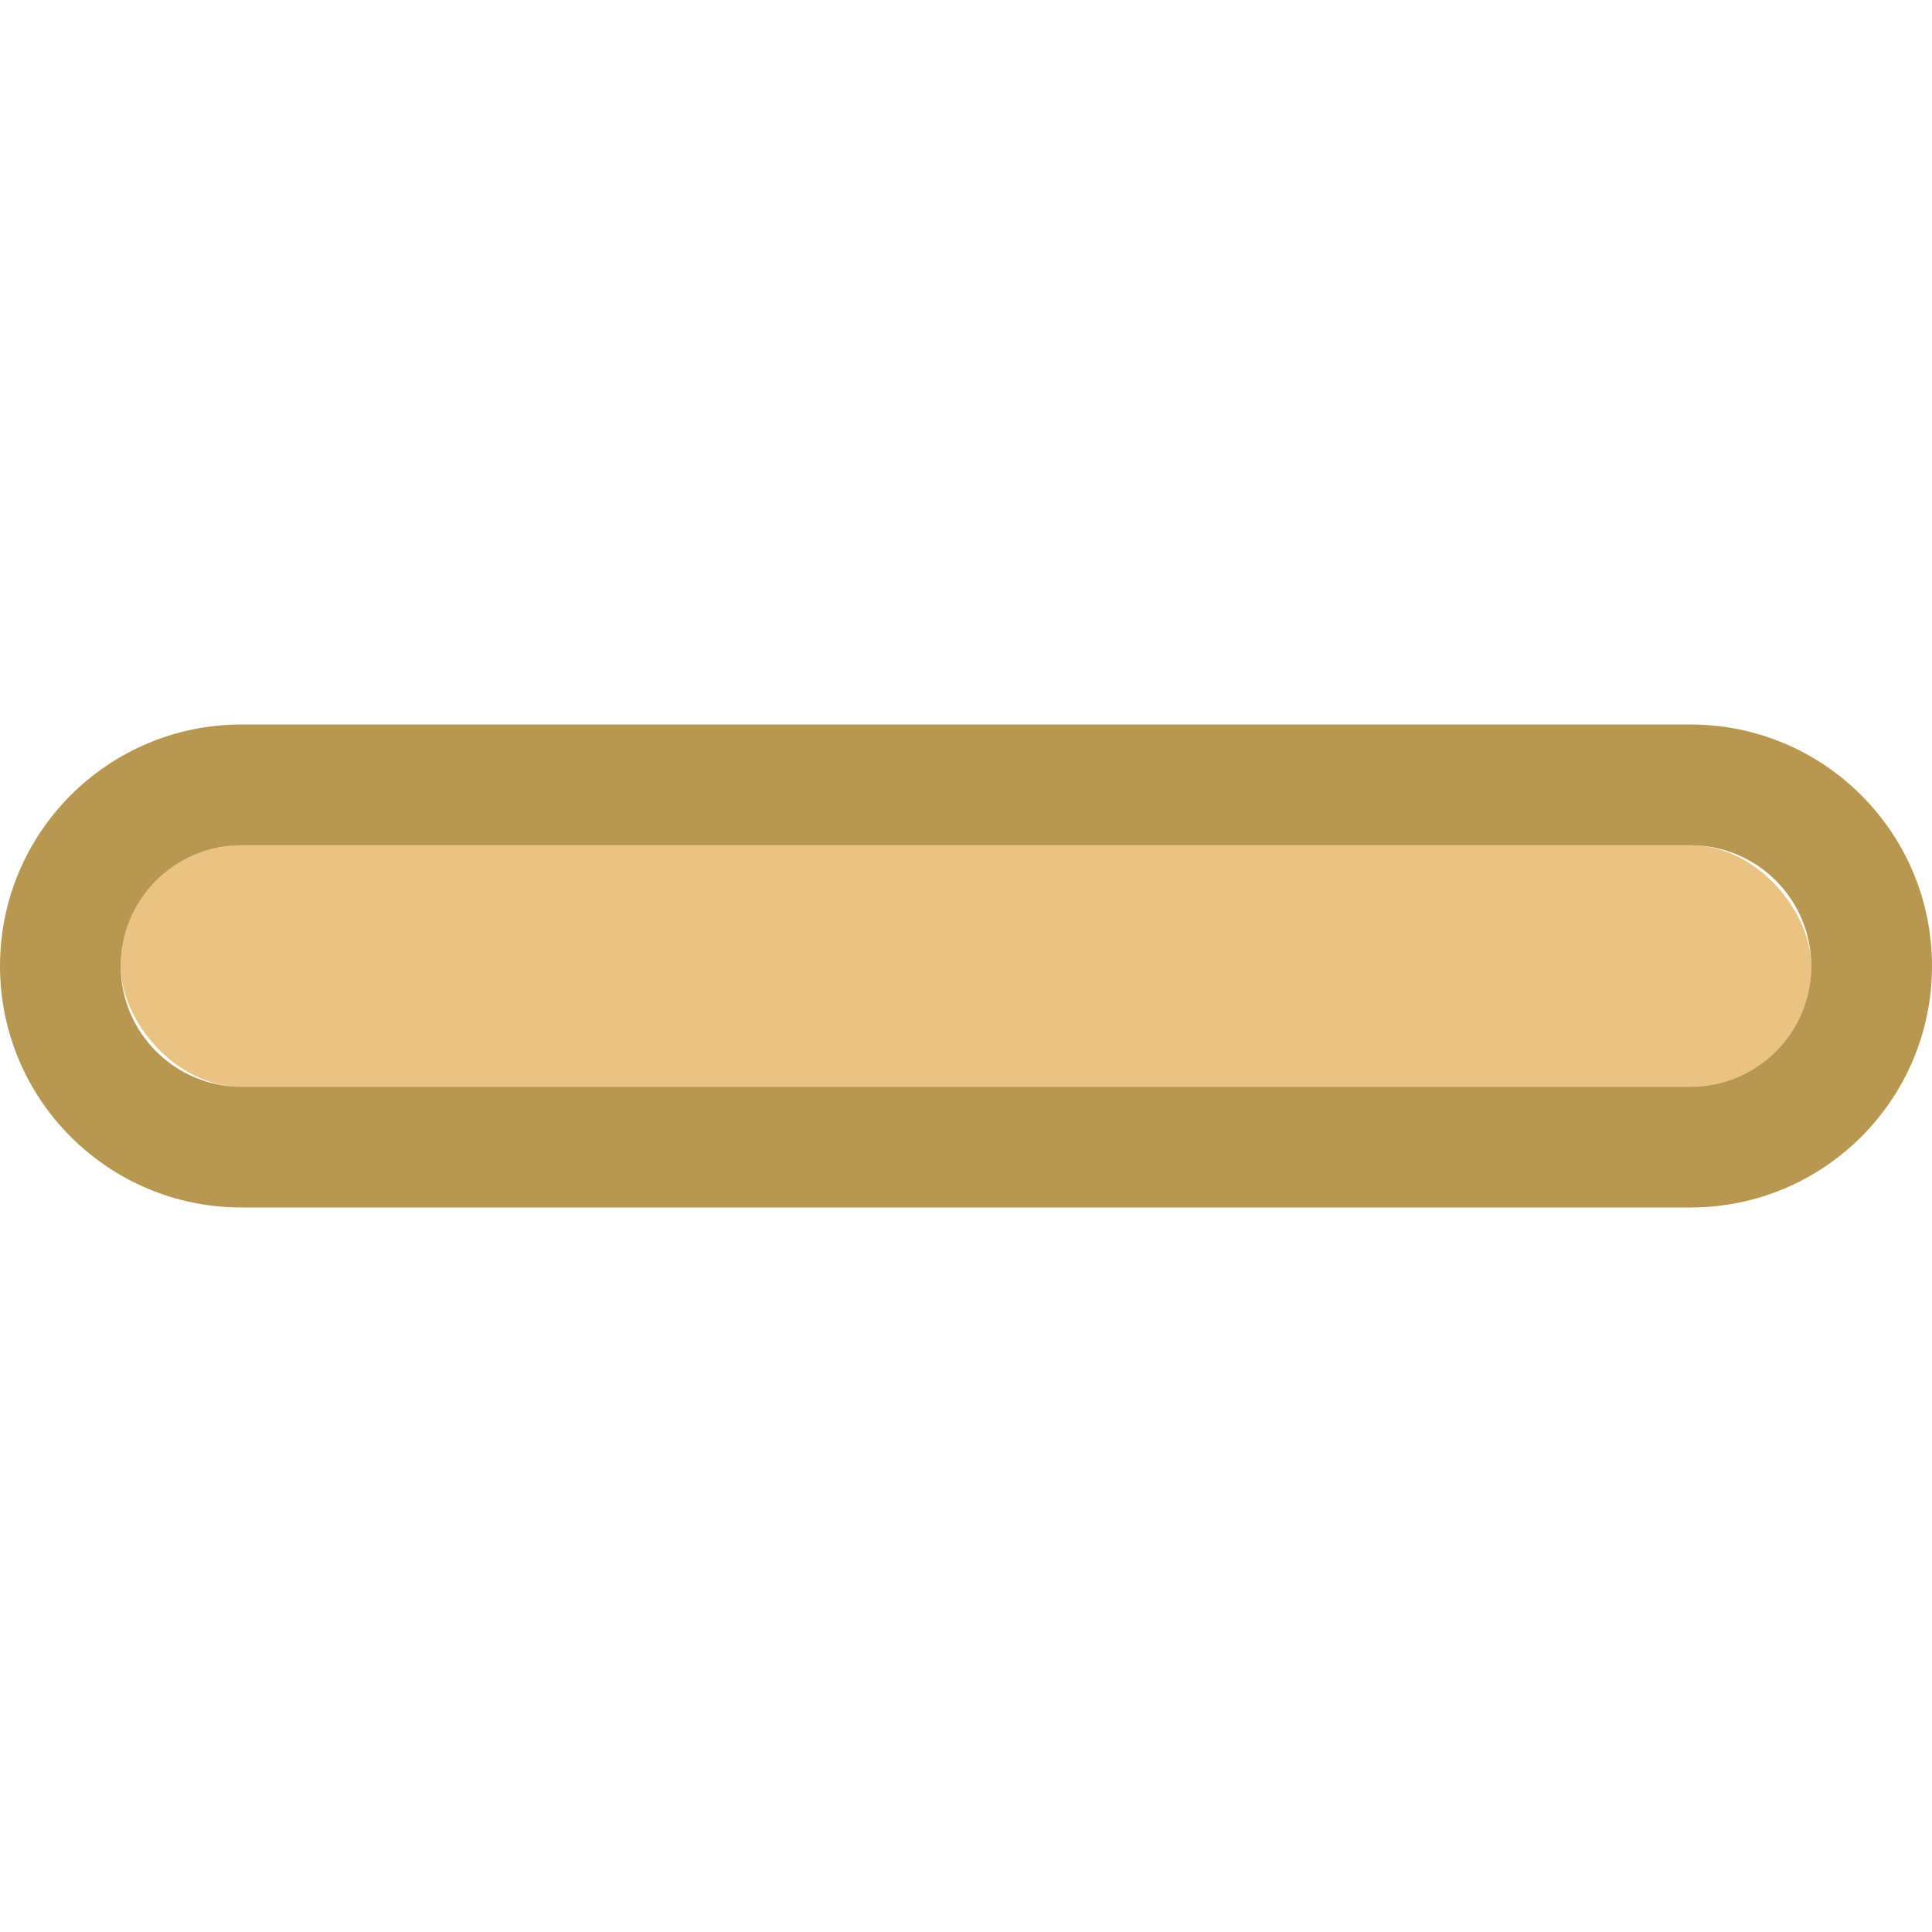 <?xml version="1.0" encoding="UTF-8"?>
<svg width="16px" height="16px" viewBox="0 0 16 16" version="1.1" xmlns="http://www.w3.org/2000/svg" xmlns:xlink="http://www.w3.org/1999/xlink">
    <!-- Generator: Sketch 55.2 (78181) - https://sketchapp.com -->
    <title>No Cell Icon8</title>
    <desc>Created with Sketch.</desc>
    <g id="No-Cell-Icon8" stroke="none" stroke-width="1" fill="none" fill-rule="evenodd">
        <g id="Line-Yellow" transform="translate(0, 6)">
            <rect id="Rectangle-8" fill="#EAC282" x="1" y="1" width="14" height="2" rx="1"></rect>
            <path d="M2,1 C1.448,1 1,1.448 1,2 C1,2.552 1.448,3 2,3 L14,3 C14.552,3 15,2.552 15,2 C15,1.448 14.552,1 14,1 L2,1 Z M2,0 L14,0 C15.105,0 16,0.895 16,2 C16,3.105 15.105,4 14,4 L2,4 C0.895,4 0,3.105 0,2 C0,0.895 0.895,0 2,0 Z" id="Rectangle-8" fill="#B89851" fill-rule="nonzero"></path>
        </g>
    </g>
</svg>